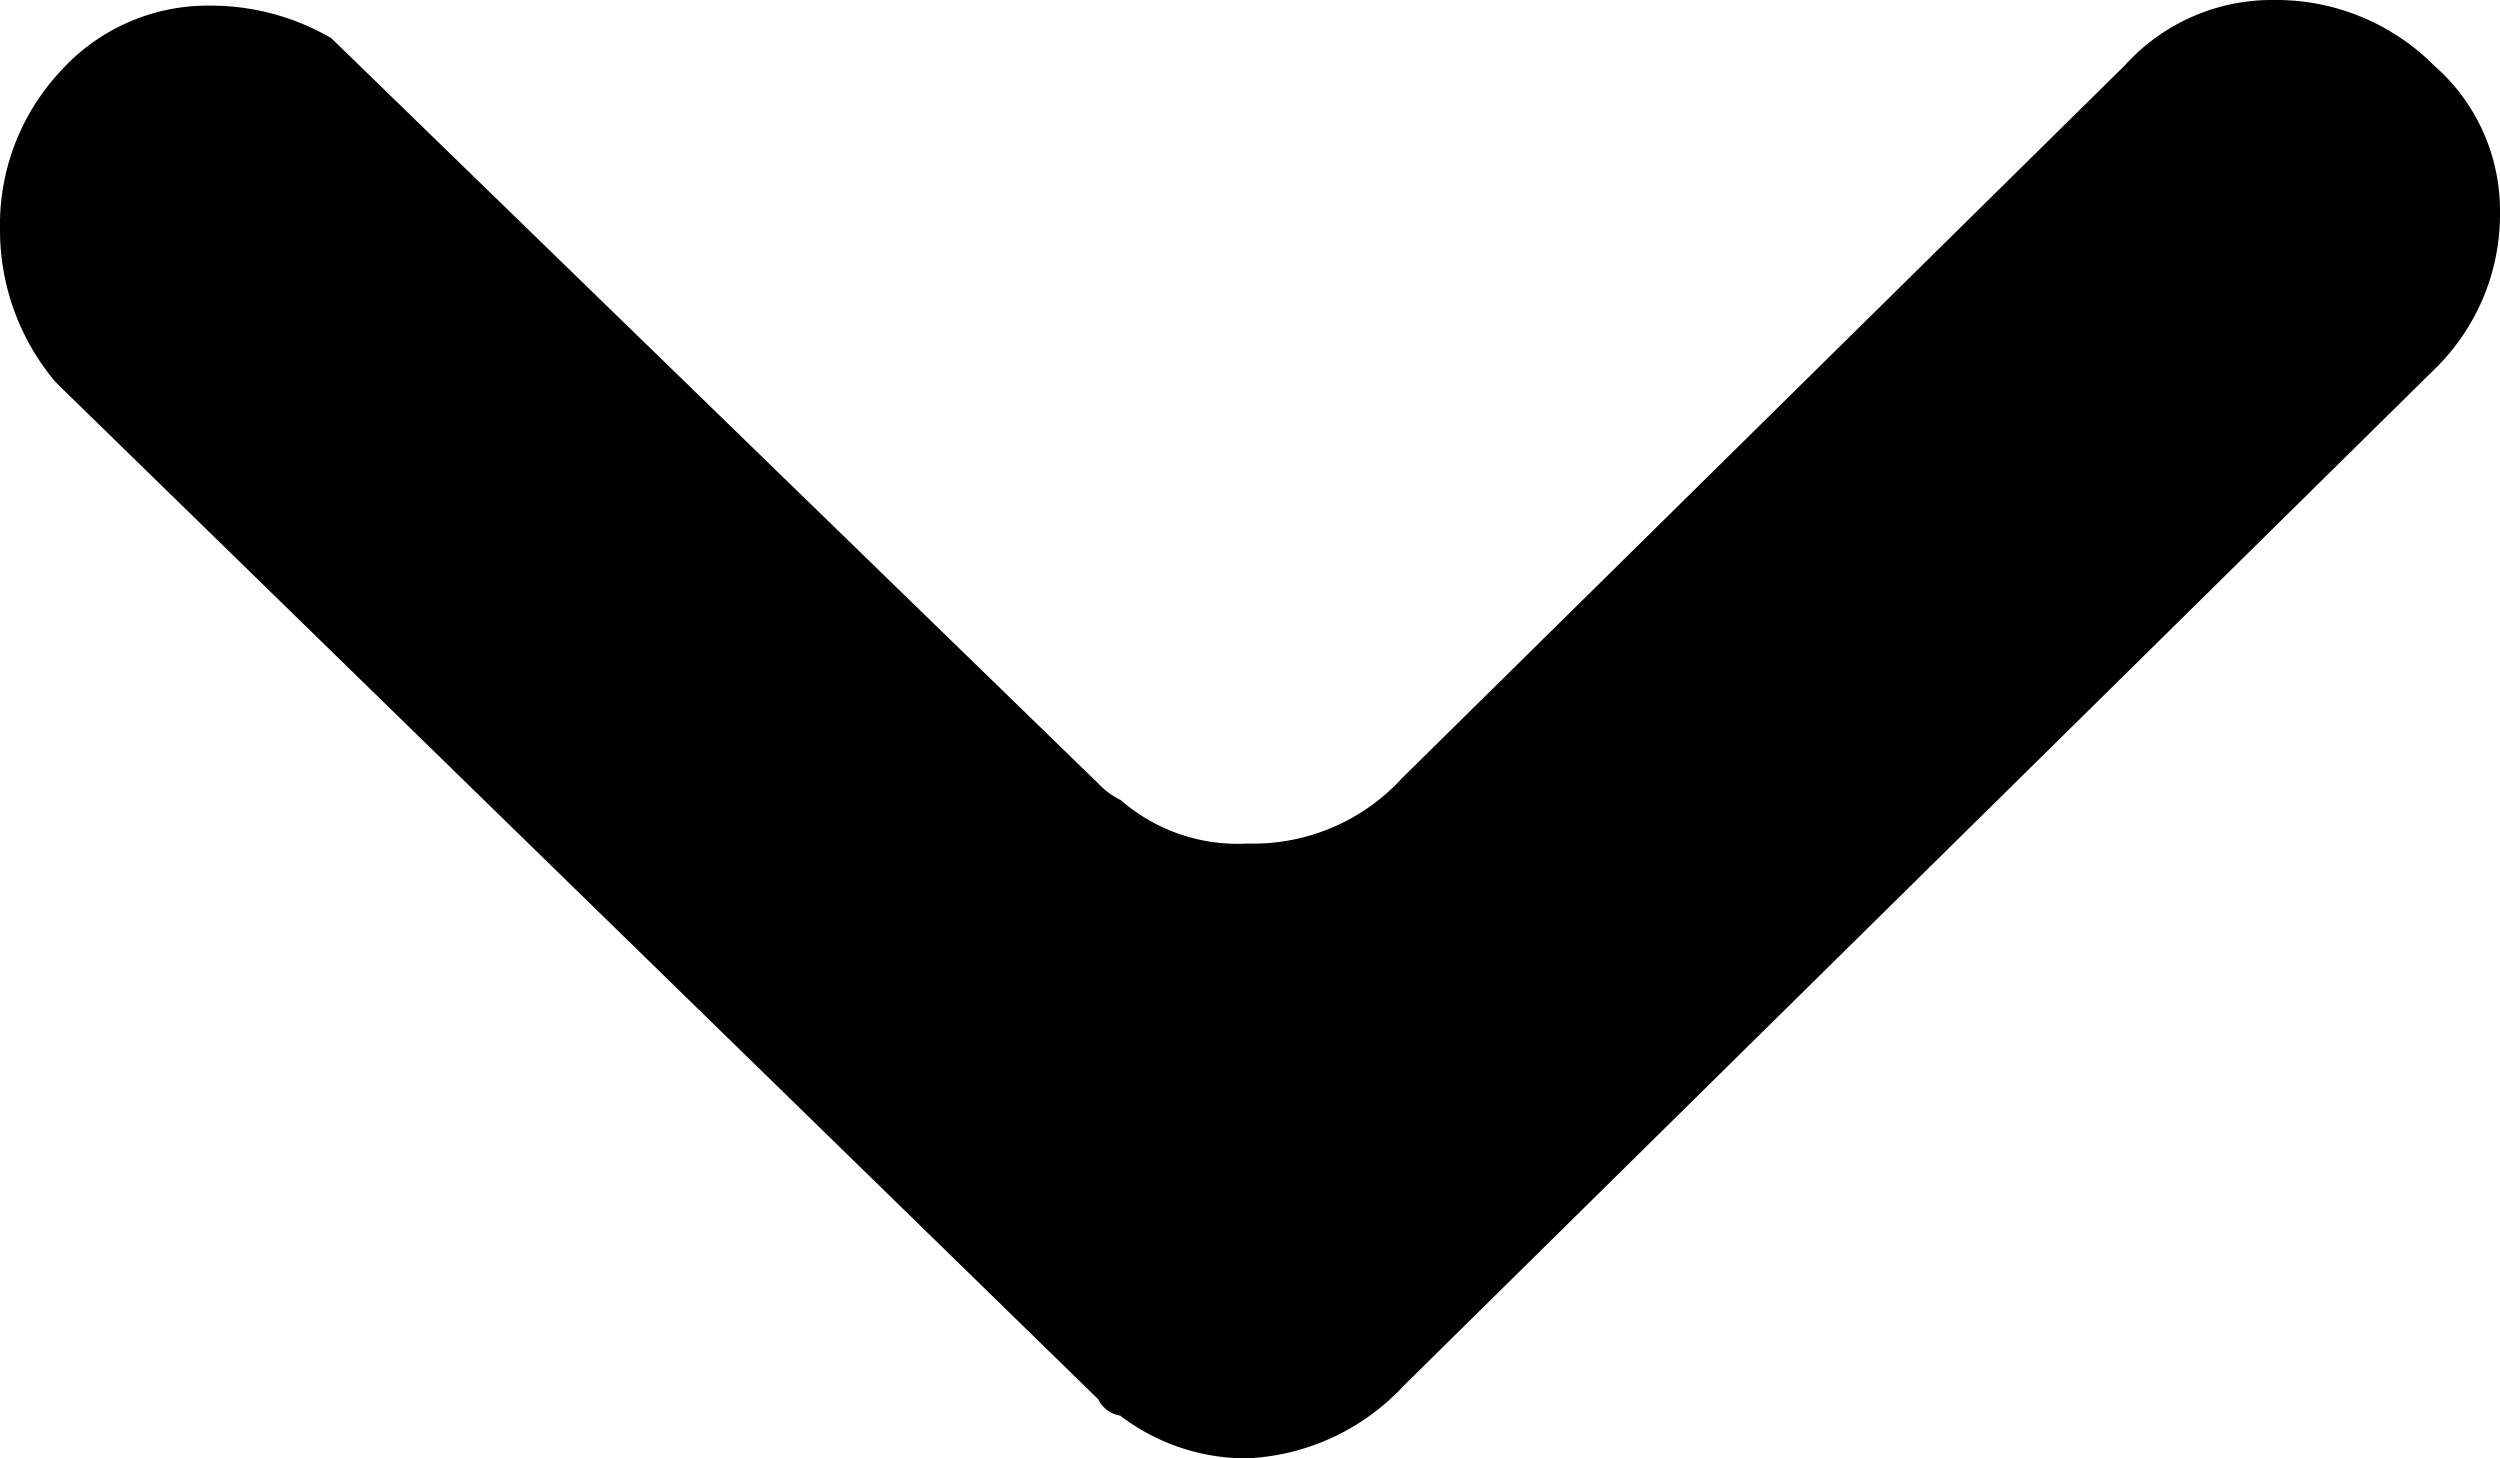 <svg id="Drop-down" xmlns="http://www.w3.org/2000/svg" width="12" height="7" viewBox="0 0 12 7">
  <path id="Drop-down-2" data-name="Drop-down" d="M6.661,5.272,1.776.318A1.038,1.038,0,0,0,1.019,0,.926.926,0,0,0,.313.318,1.069,1.069,0,0,0,0,1.086.95.95,0,0,0,.313,1.8l3.422,3.47a.968.968,0,0,1,.314.742.855.855,0,0,1-.209.609.359.359,0,0,1-.078.106L.183,10.41a1.151,1.151,0,0,0-.156.583.952.952,0,0,0,.313.715A1.081,1.081,0,0,0,1.1,12a1.131,1.131,0,0,0,.732-.265l.026-.026,4.858-4.98a.142.142,0,0,0,.079-.106A.994.994,0,0,0,7,6.013a1.093,1.093,0,0,0-.339-.742" transform="translate(12) rotate(90)"/>
</svg>

